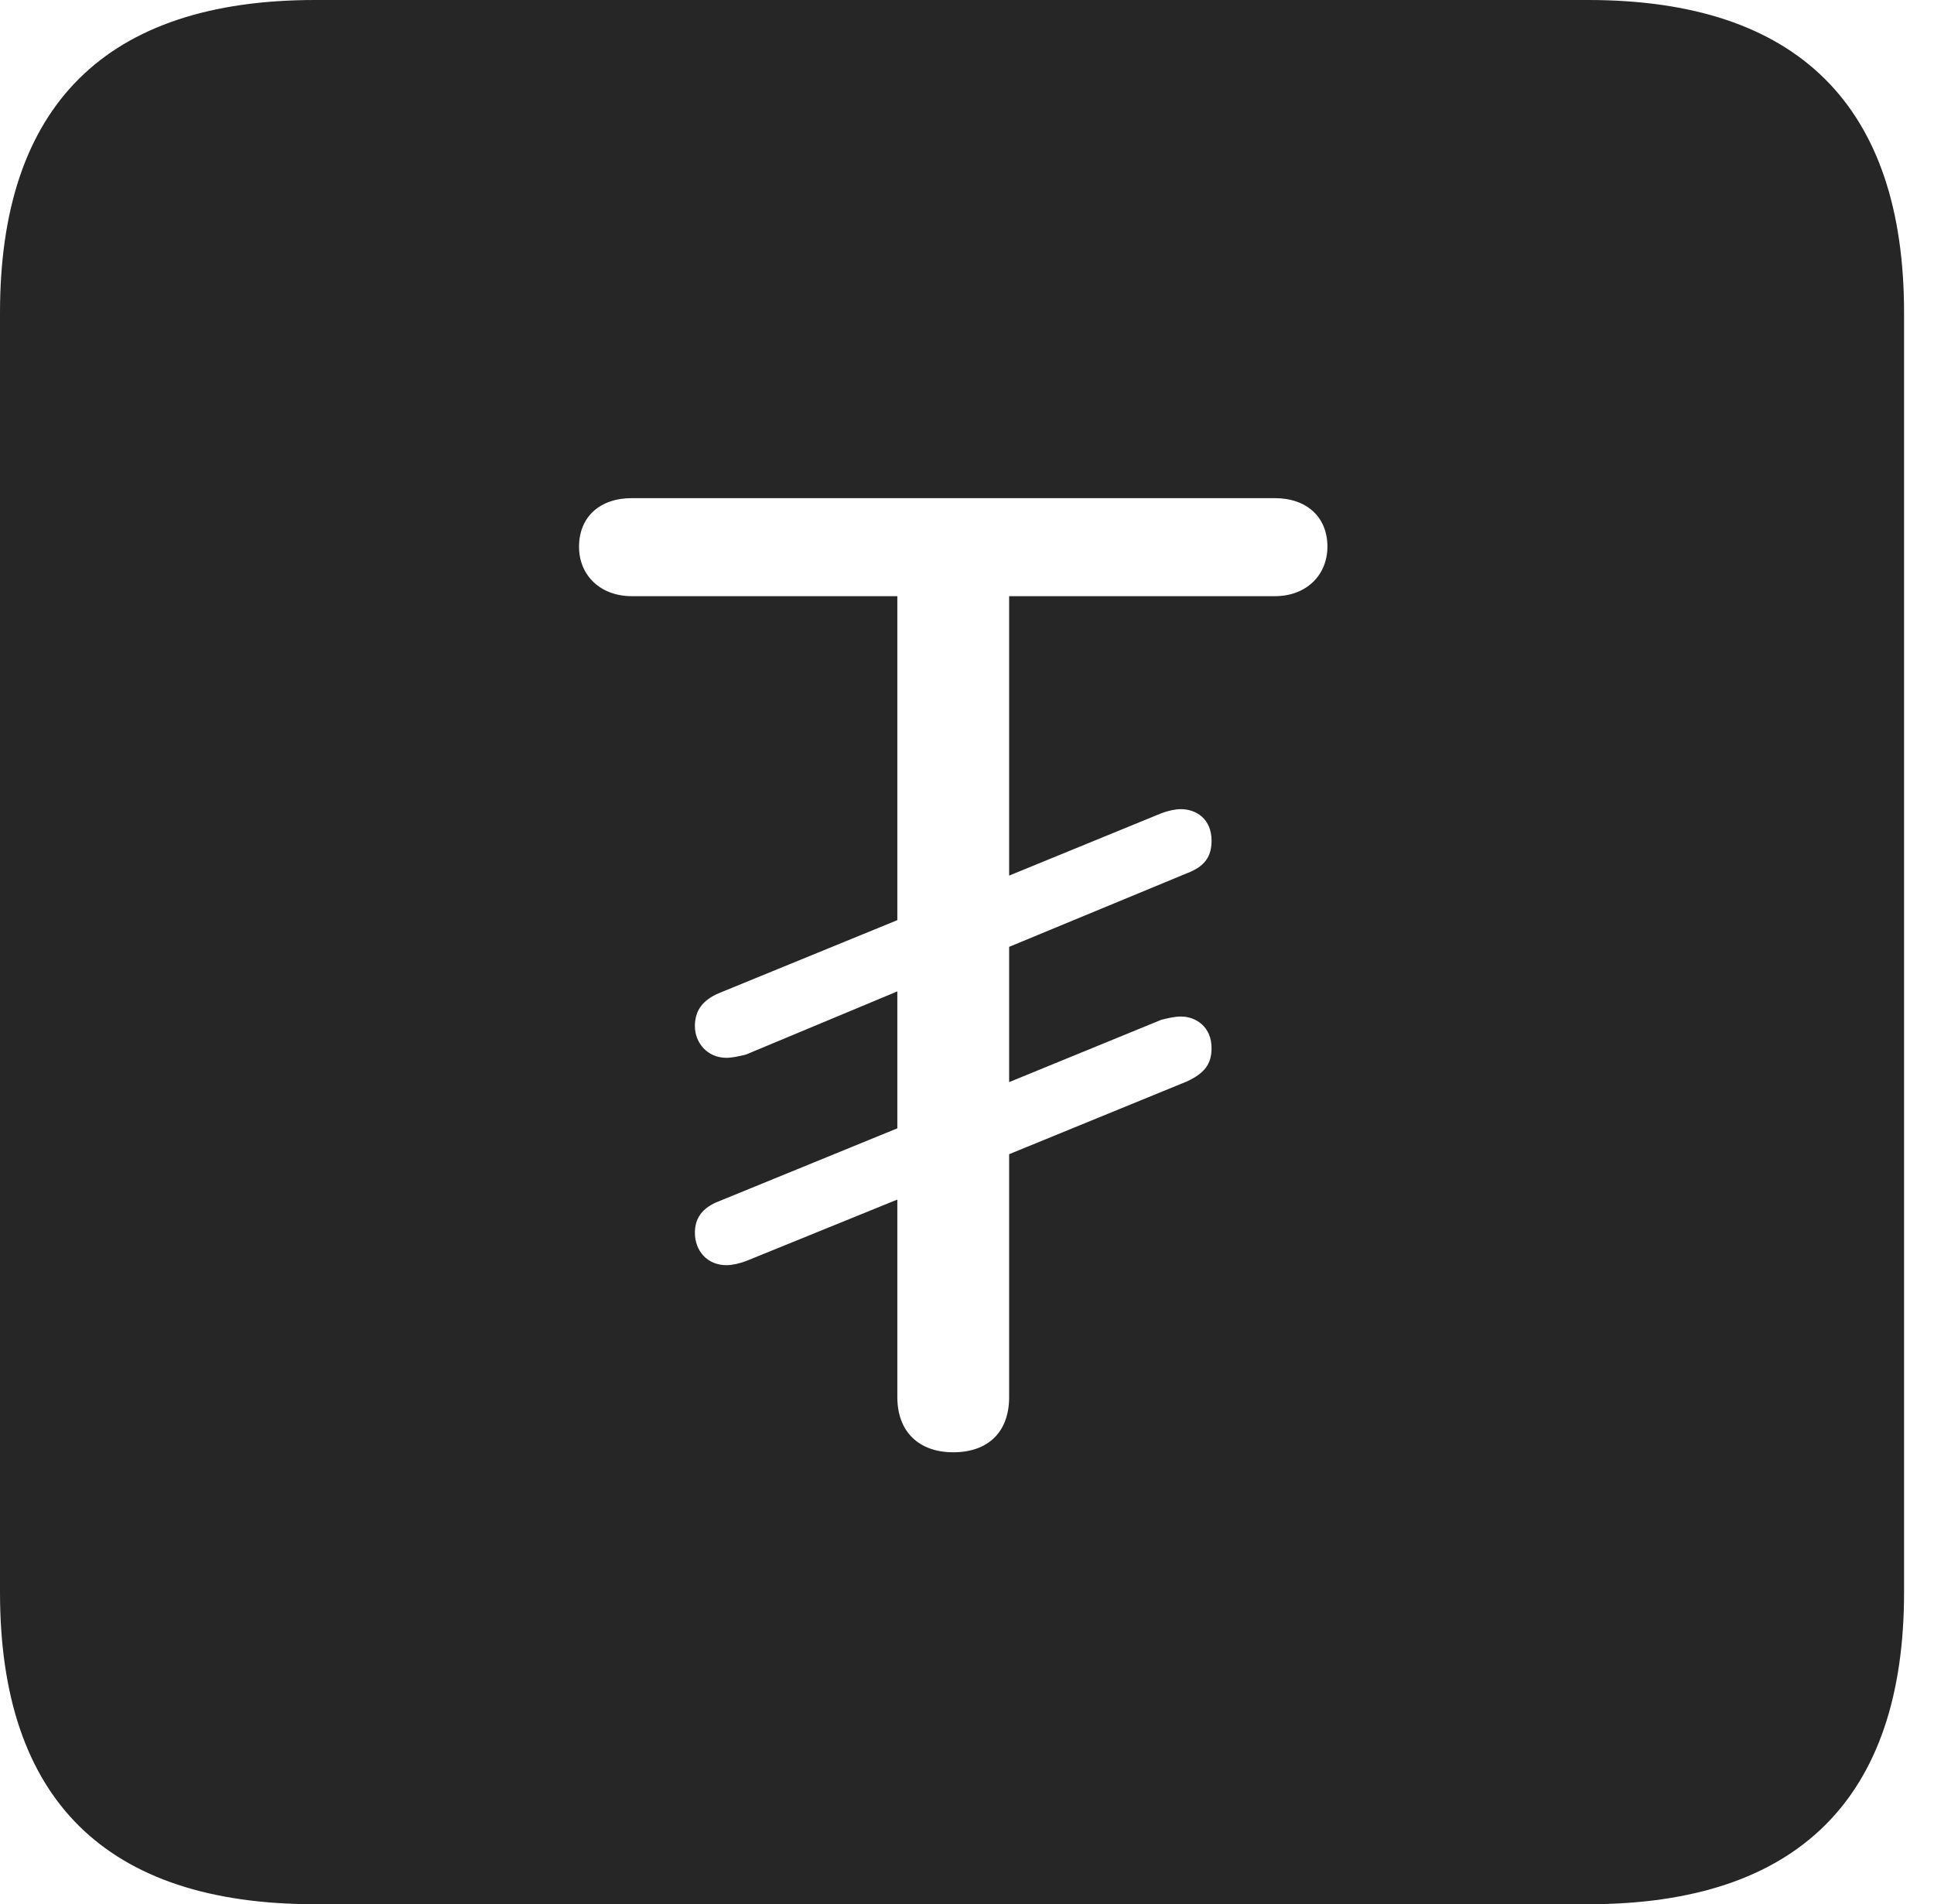 <?xml version="1.0" encoding="UTF-8"?>
<!--Generator: Apple Native CoreSVG 326-->
<!DOCTYPE svg
PUBLIC "-//W3C//DTD SVG 1.1//EN"
       "http://www.w3.org/Graphics/SVG/1.1/DTD/svg11.dtd">
<svg version="1.1" xmlns="http://www.w3.org/2000/svg" xmlns:xlink="http://www.w3.org/1999/xlink" viewBox="0 0 23.32 22.959">
 <g>
  <rect height="22.959" opacity="0" width="23.32" x="0" y="0"/>
  <path d="M22.959 3.77L22.959 19.199C22.959 21.68 21.68 22.959 19.15 22.959L3.799 22.959C1.279 22.959 0 21.699 0 19.199L0 3.77C0 1.27 1.279 0 3.799 0L19.15 0C21.68 0 22.959 1.279 22.959 3.77ZM7.617 6.006C7.236 6.006 6.982 6.23 6.982 6.592C6.982 6.943 7.246 7.188 7.617 7.188L10.82 7.188L10.82 11.094L8.672 11.973C8.467 12.06 8.379 12.188 8.379 12.373C8.379 12.568 8.525 12.754 8.76 12.754C8.828 12.754 8.916 12.734 8.994 12.715L10.82 11.953L10.82 13.604L8.672 14.482C8.467 14.56 8.379 14.688 8.379 14.863C8.379 15.078 8.525 15.254 8.76 15.254C8.828 15.254 8.916 15.234 8.994 15.205L10.82 14.463L10.82 16.846C10.82 17.266 11.084 17.51 11.494 17.51C11.914 17.51 12.168 17.266 12.168 16.846L12.168 13.916L14.316 13.037C14.521 12.94 14.609 12.832 14.609 12.637C14.609 12.383 14.424 12.256 14.238 12.256C14.17 12.256 14.082 12.275 14.004 12.295L12.168 13.047L12.168 11.416L14.316 10.527C14.521 10.449 14.609 10.332 14.609 10.137C14.609 9.873 14.424 9.756 14.238 9.756C14.17 9.756 14.082 9.775 14.004 9.805L12.168 10.557L12.168 7.188L15.371 7.188C15.762 7.188 16.006 6.924 16.006 6.592C16.006 6.23 15.752 6.006 15.371 6.006Z" fill="black" fill-opacity="0.85"/>
 </g>
</svg>
